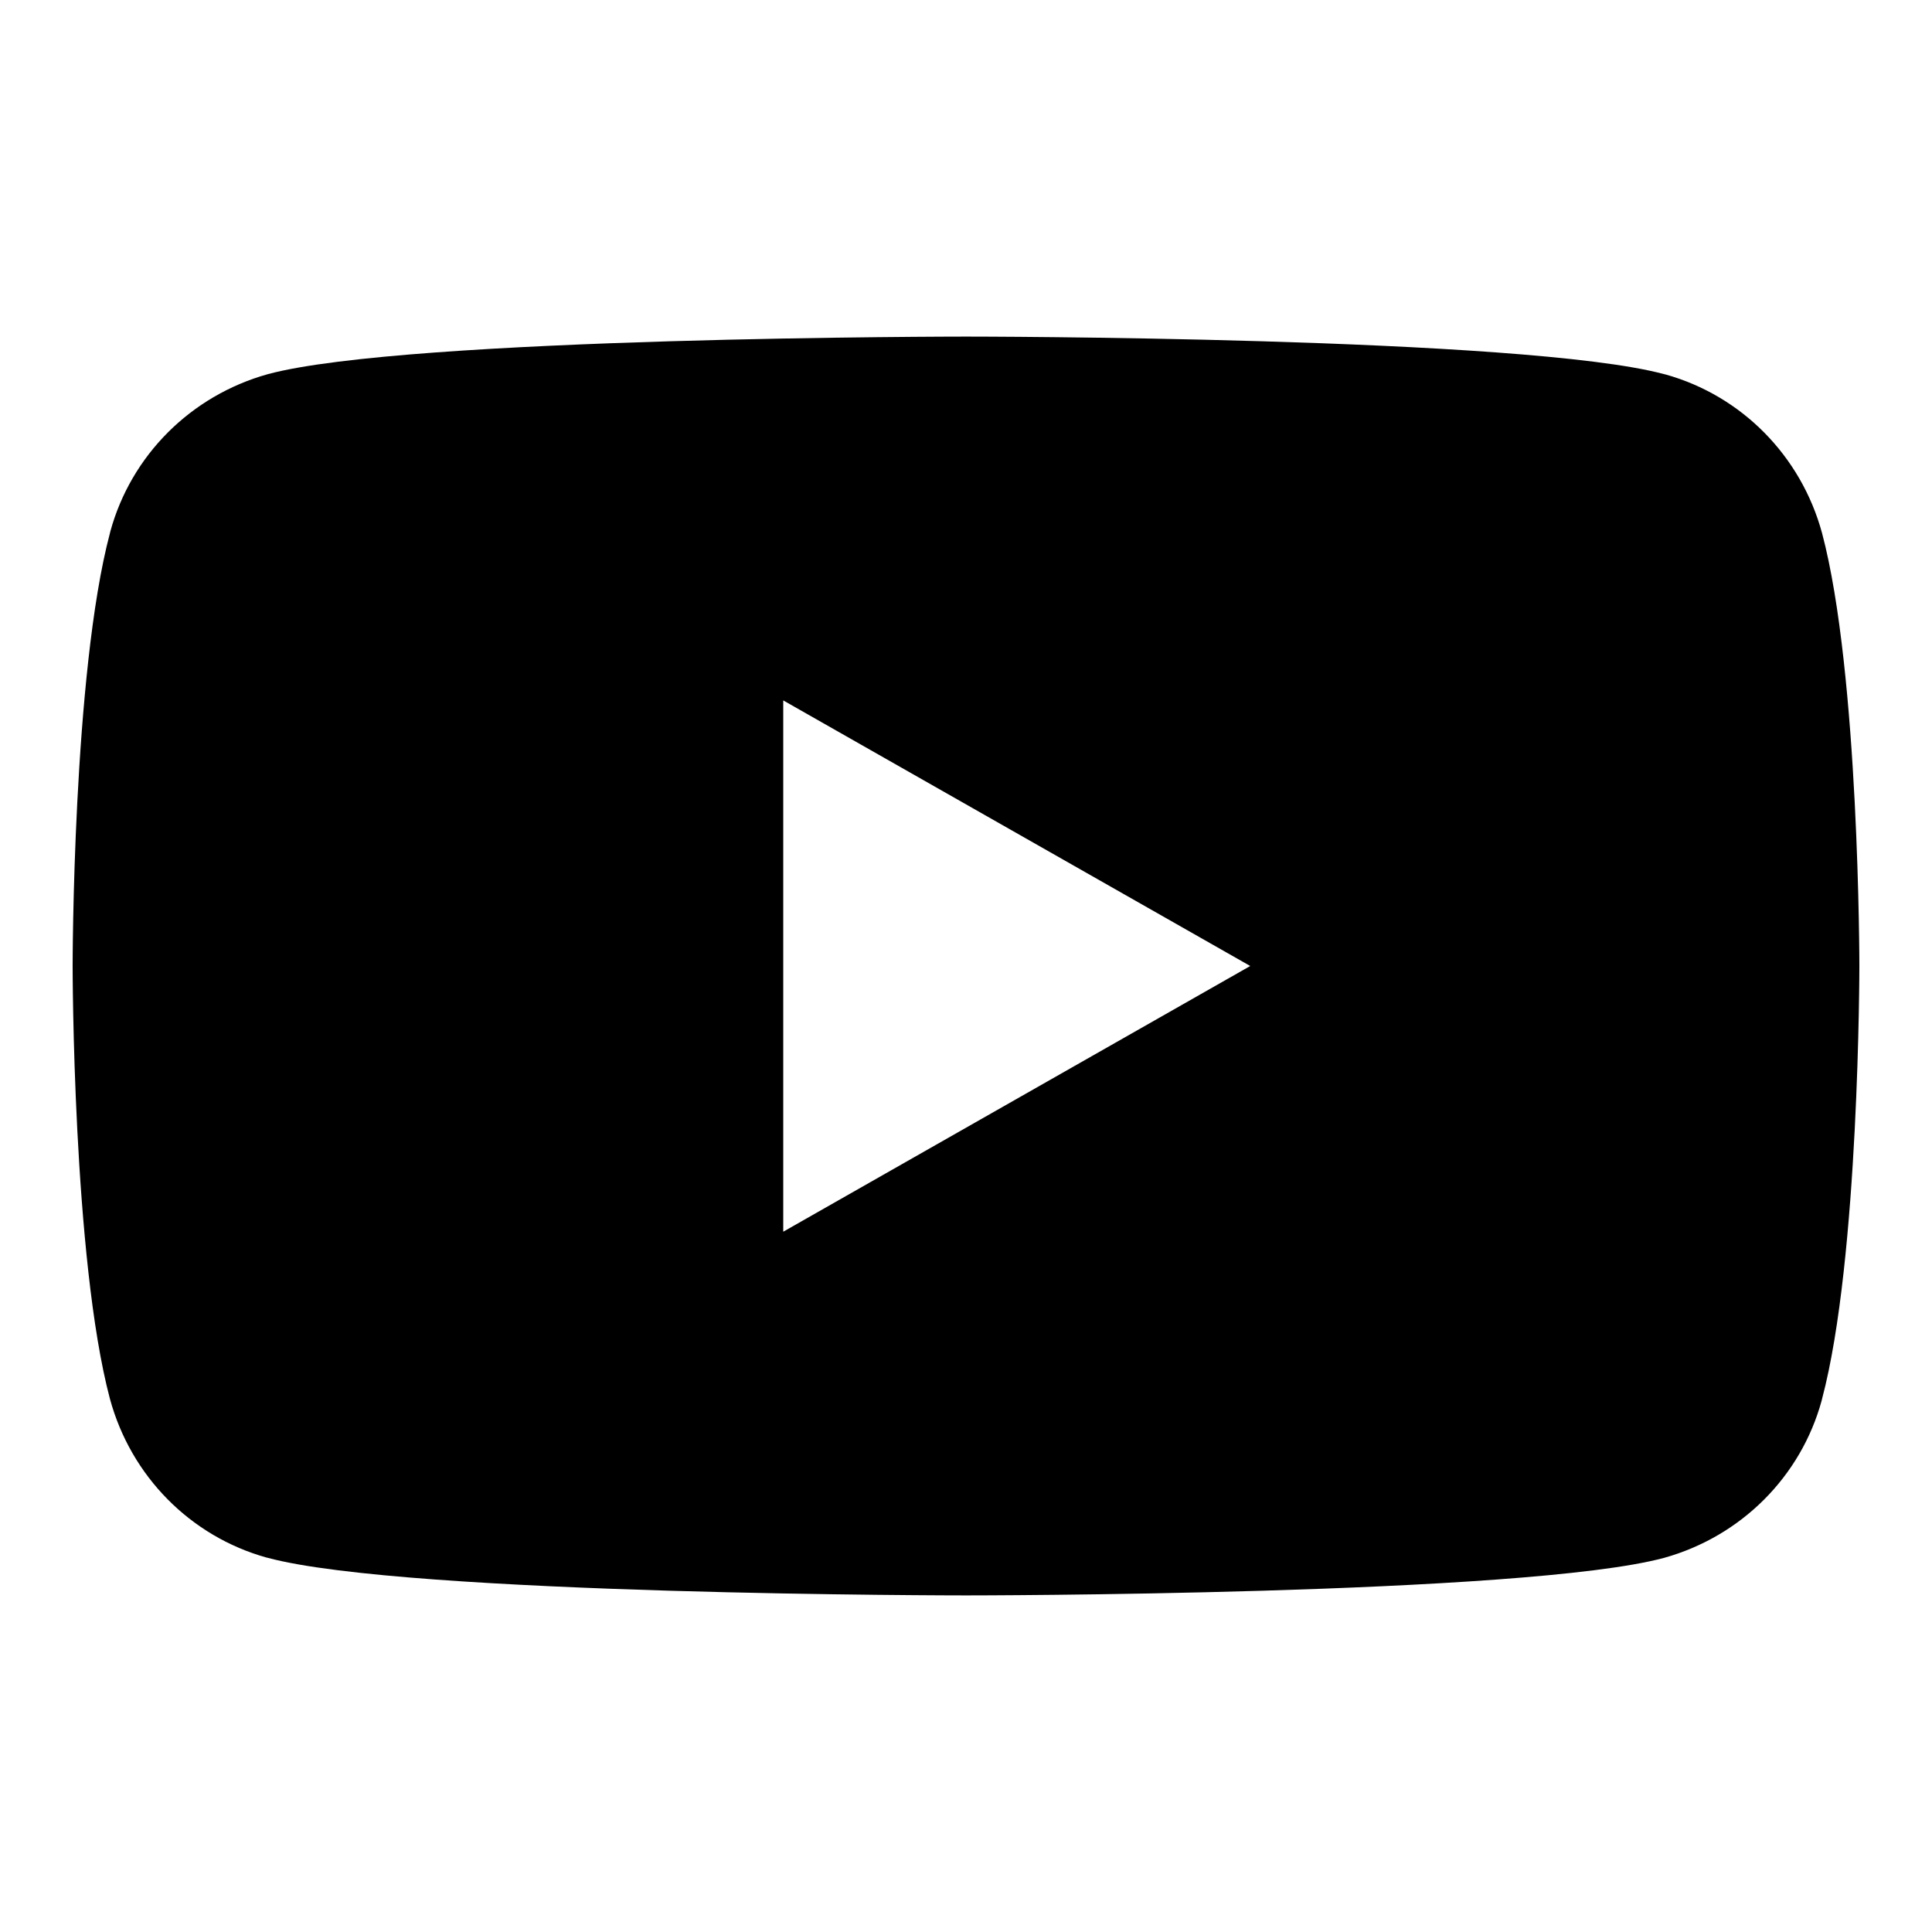 <!-- Generated by IcoMoon.io -->
<svg version="1.1" xmlns="http://www.w3.org/2000/svg" width="32" height="32" viewBox="0 0 32 32">
<path d="M30.179 8.83c-0.349-1.284-1.336-2.276-2.59-2.627l-0.026-0.006c-2.308-0.622-11.563-0.622-11.563-0.622s-9.254 0-11.563 0.622c-1.281 0.357-2.267 1.35-2.61 2.607l-0.006 0.026c-0.618 2.323-0.618 7.17-0.618 7.17s0 4.846 0.618 7.17c0.349 1.284 1.336 2.276 2.59 2.627l0.026 0.006c2.308 0.622 11.563 0.622 11.563 0.622s9.254 0 11.563-0.622c1.281-0.358 2.267-1.35 2.61-2.607l0.006-0.026c0.618-2.323 0.618-7.17 0.618-7.17s0-4.846-0.618-7.17zM12.973 20.401v-8.8l7.735 4.399z"></path>
</svg>
